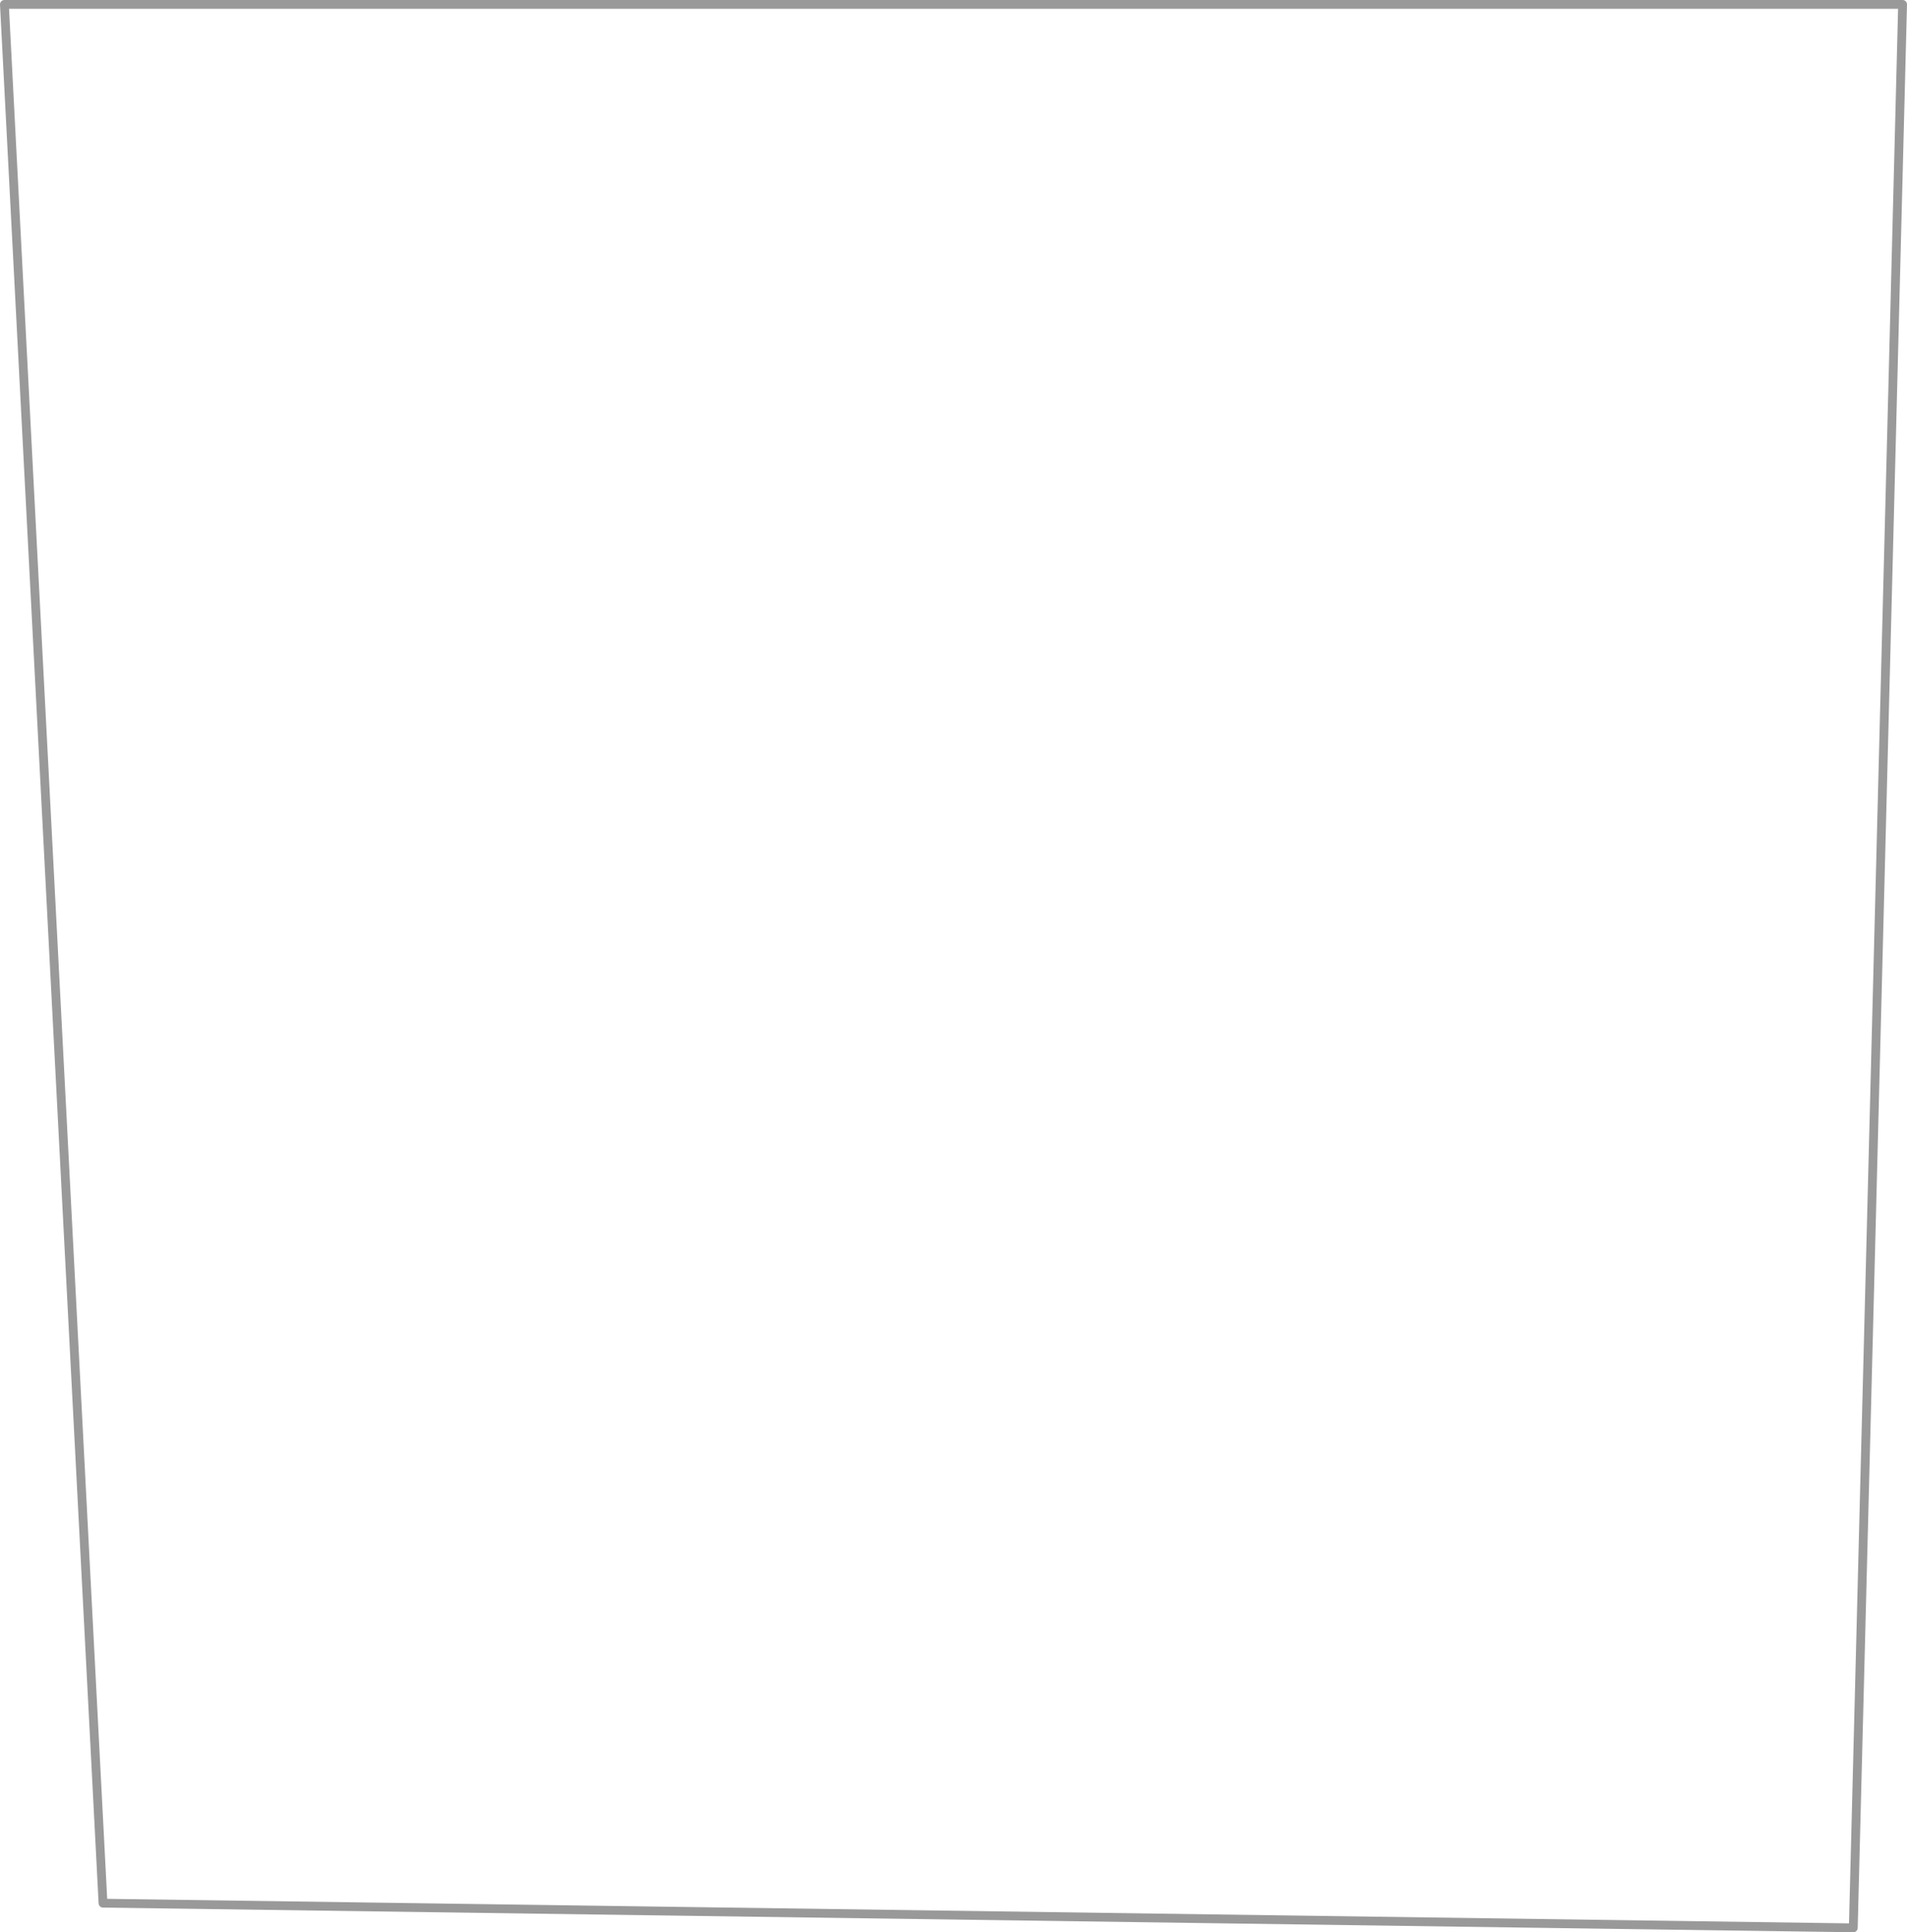 <?xml version="1.0" encoding="UTF-8" standalone="no"?>
<svg xmlns:xlink="http://www.w3.org/1999/xlink" height="219.4px" width="216.6px" xmlns="http://www.w3.org/2000/svg">
  <g transform="matrix(1.0, 0.0, 0.0, 1.0, 108.15, 109.7)">
    <path d="M-71.25 -75.6 L-62.85 72.8 68.75 72.8 74.35 -75.6 -71.25 -75.6 M107.95 -109.2 L102.35 109.2 -96.45 106.4 -107.65 -109.2 107.95 -109.2" fill="#ffffff" fill-opacity="0.0" fill-rule="evenodd" stroke="none"/>
    <path d="M107.95 -109.2 L102.35 109.2 -96.45 106.4 -107.65 -109.2 107.95 -109.2 Z" fill="none" stroke="#000000" stroke-linecap="round" stroke-linejoin="round" stroke-opacity="0.4" stroke-width="1.0"/>
  </g>
</svg>
